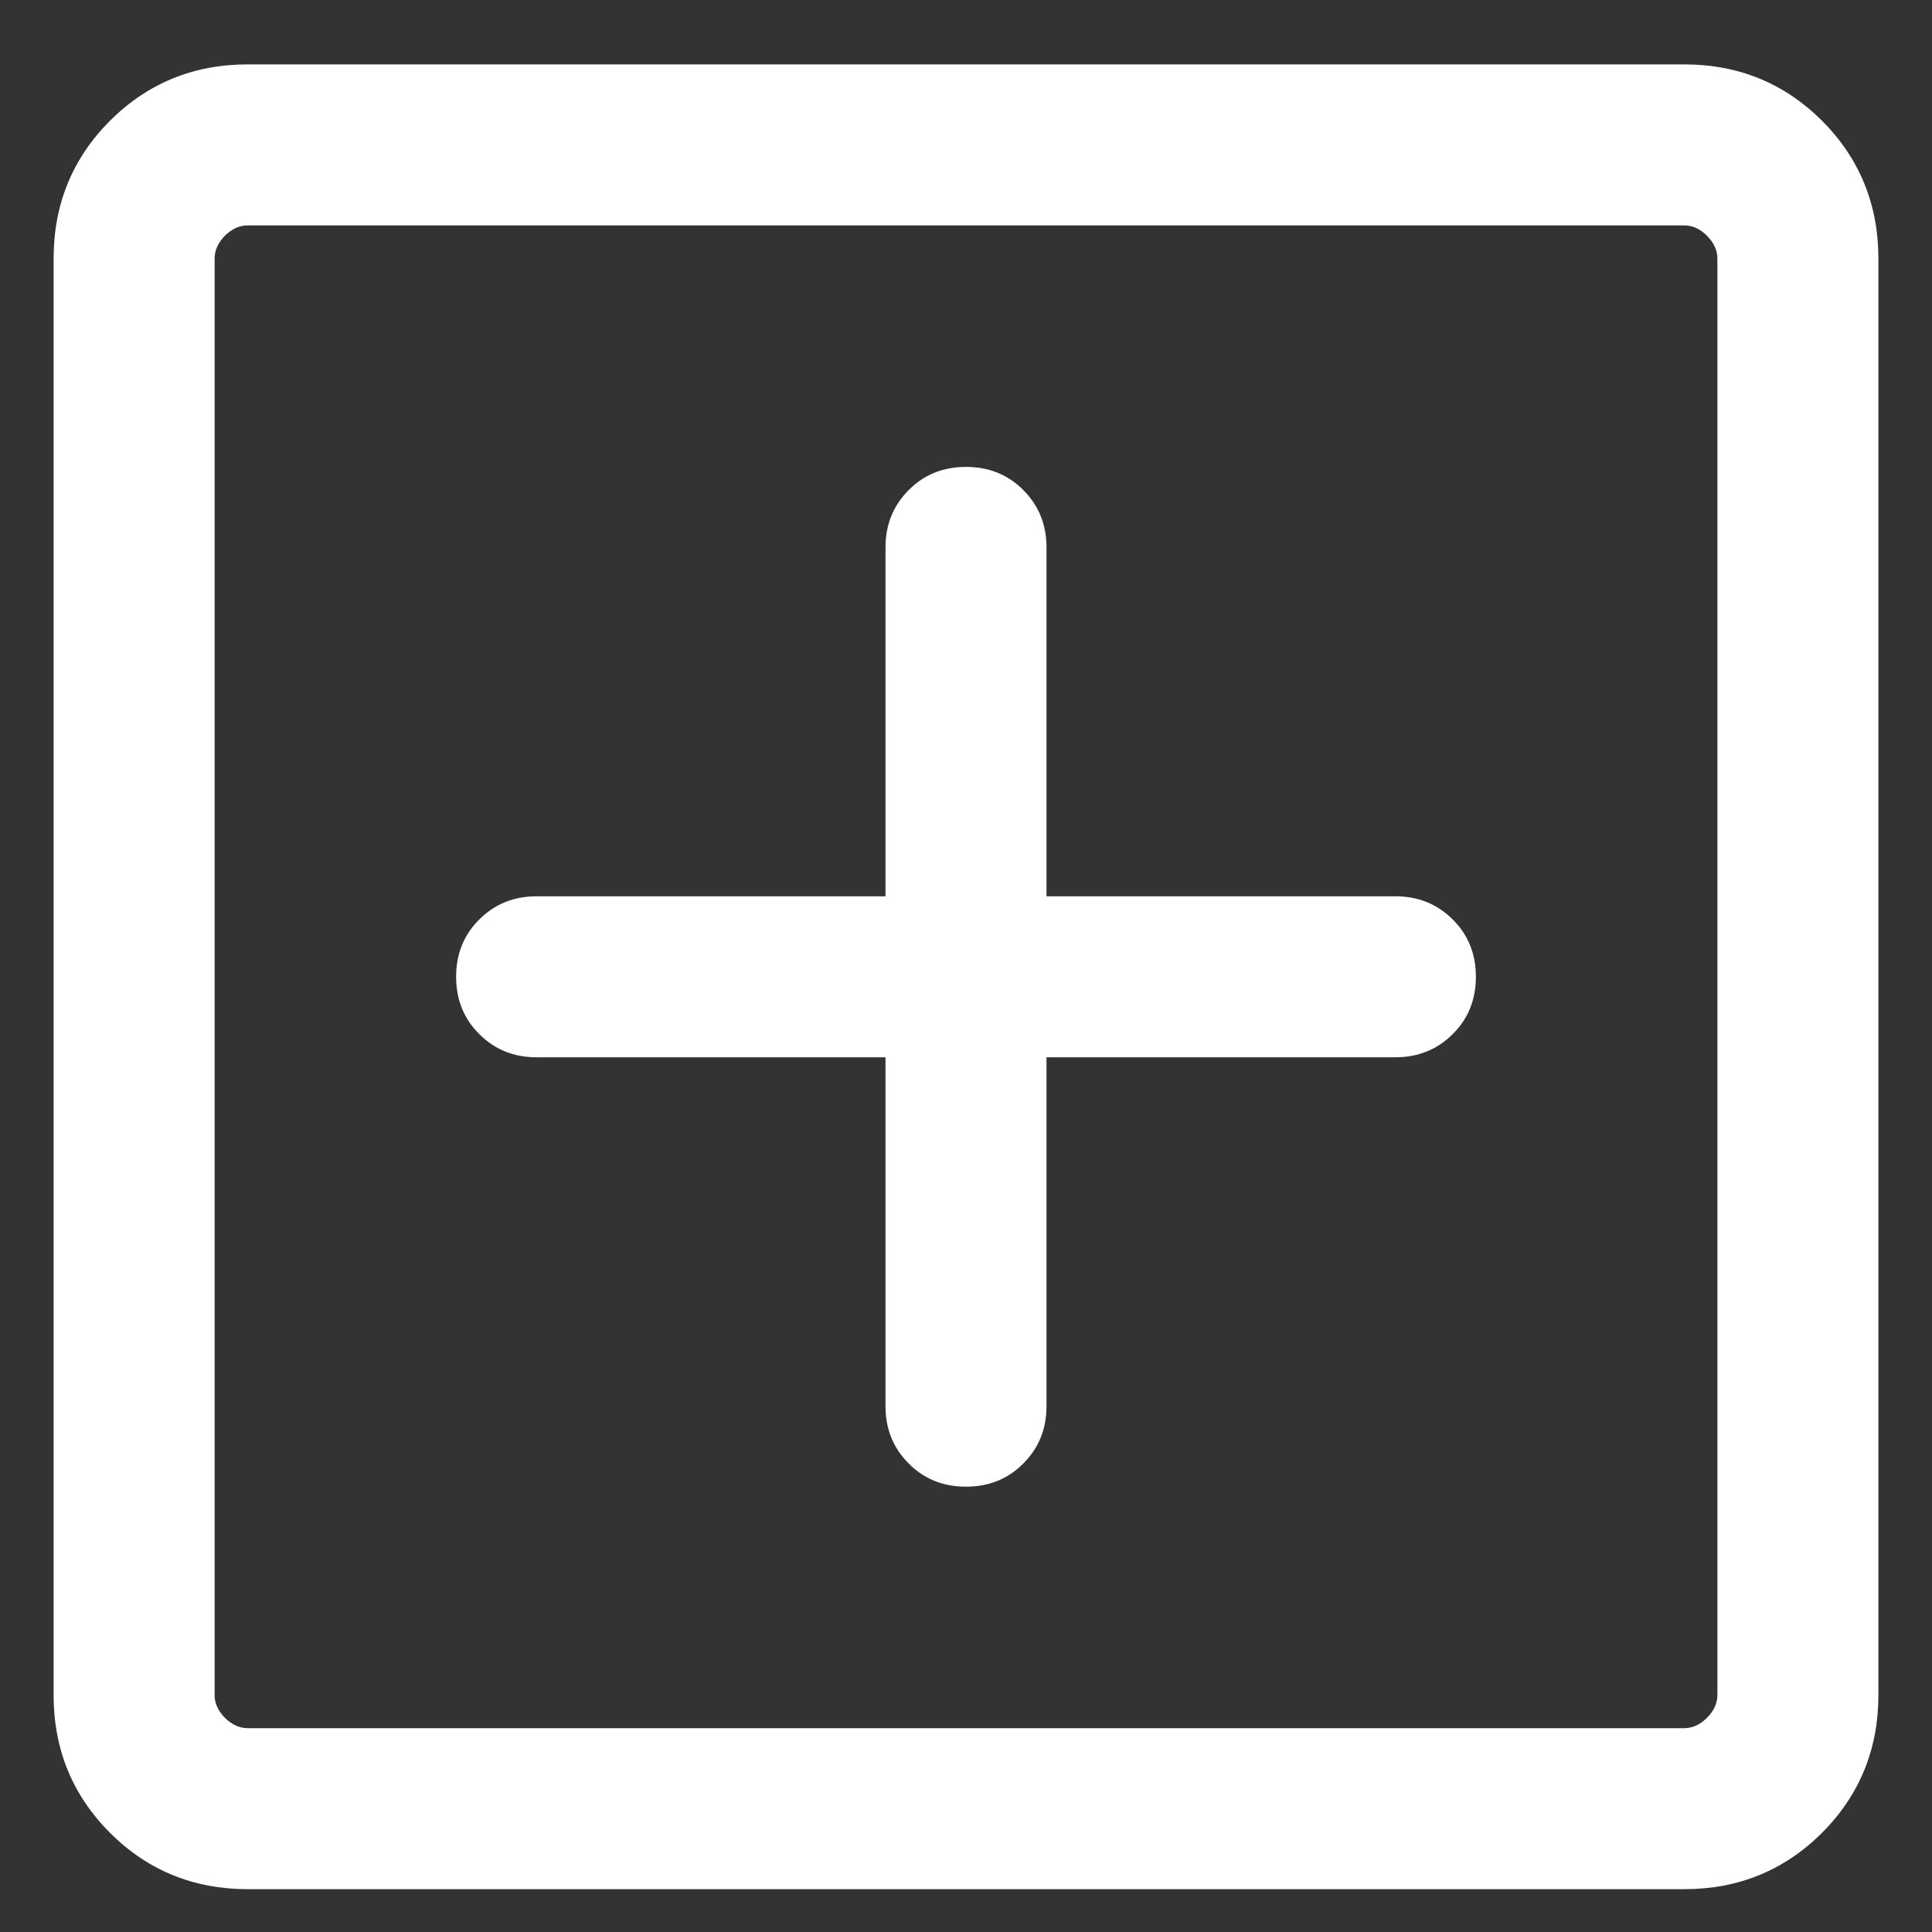 <svg width="12" height="12" viewBox="0 0 12 12" fill="none" xmlns="http://www.w3.org/2000/svg">
<rect x="0" y="0" width="12" height="12" fill="#333333" stroke="none"/>
<path d="M5.5 6.567V8.734C5.5 8.876 5.548 8.994 5.644 9.09C5.739 9.186 5.858 9.234 6 9.234C6.142 9.234 6.261 9.186 6.356 9.09C6.452 8.994 6.5 8.876 6.5 8.734V6.567H8.667C8.808 6.567 8.927 6.519 9.023 6.423C9.119 6.328 9.167 6.209 9.167 6.067C9.167 5.925 9.119 5.806 9.023 5.711C8.927 5.615 8.808 5.567 8.667 5.567H6.5V3.4C6.5 3.259 6.452 3.14 6.356 3.044C6.261 2.948 6.142 2.9 6 2.9C5.858 2.9 5.739 2.948 5.644 3.044C5.548 3.14 5.5 3.259 5.5 3.4V5.567H3.333C3.191 5.567 3.073 5.615 2.977 5.711C2.881 5.806 2.833 5.925 2.833 6.067C2.833 6.209 2.881 6.328 2.977 6.423C3.073 6.519 3.191 6.567 3.333 6.567H5.5ZM1.538 11.734C1.202 11.734 0.917 11.617 0.683 11.384C0.45 11.15 0.333 10.865 0.333 10.529V1.606C0.333 1.269 0.45 0.984 0.683 0.75C0.917 0.517 1.202 0.4 1.538 0.4H10.461C10.798 0.4 11.083 0.517 11.317 0.75C11.55 0.984 11.667 1.269 11.667 1.606V10.529C11.667 10.865 11.55 11.15 11.317 11.384C11.083 11.617 10.798 11.734 10.461 11.734H1.538ZM1.538 10.734H10.461C10.513 10.734 10.56 10.712 10.602 10.67C10.645 10.627 10.667 10.58 10.667 10.529V1.606C10.667 1.554 10.645 1.507 10.602 1.464C10.56 1.422 10.513 1.4 10.461 1.4H1.538C1.487 1.4 1.44 1.422 1.397 1.464C1.355 1.507 1.333 1.554 1.333 1.606V10.529C1.333 10.58 1.355 10.627 1.397 10.67C1.44 10.712 1.487 10.734 1.538 10.734Z" fill="white"/>
</svg>

